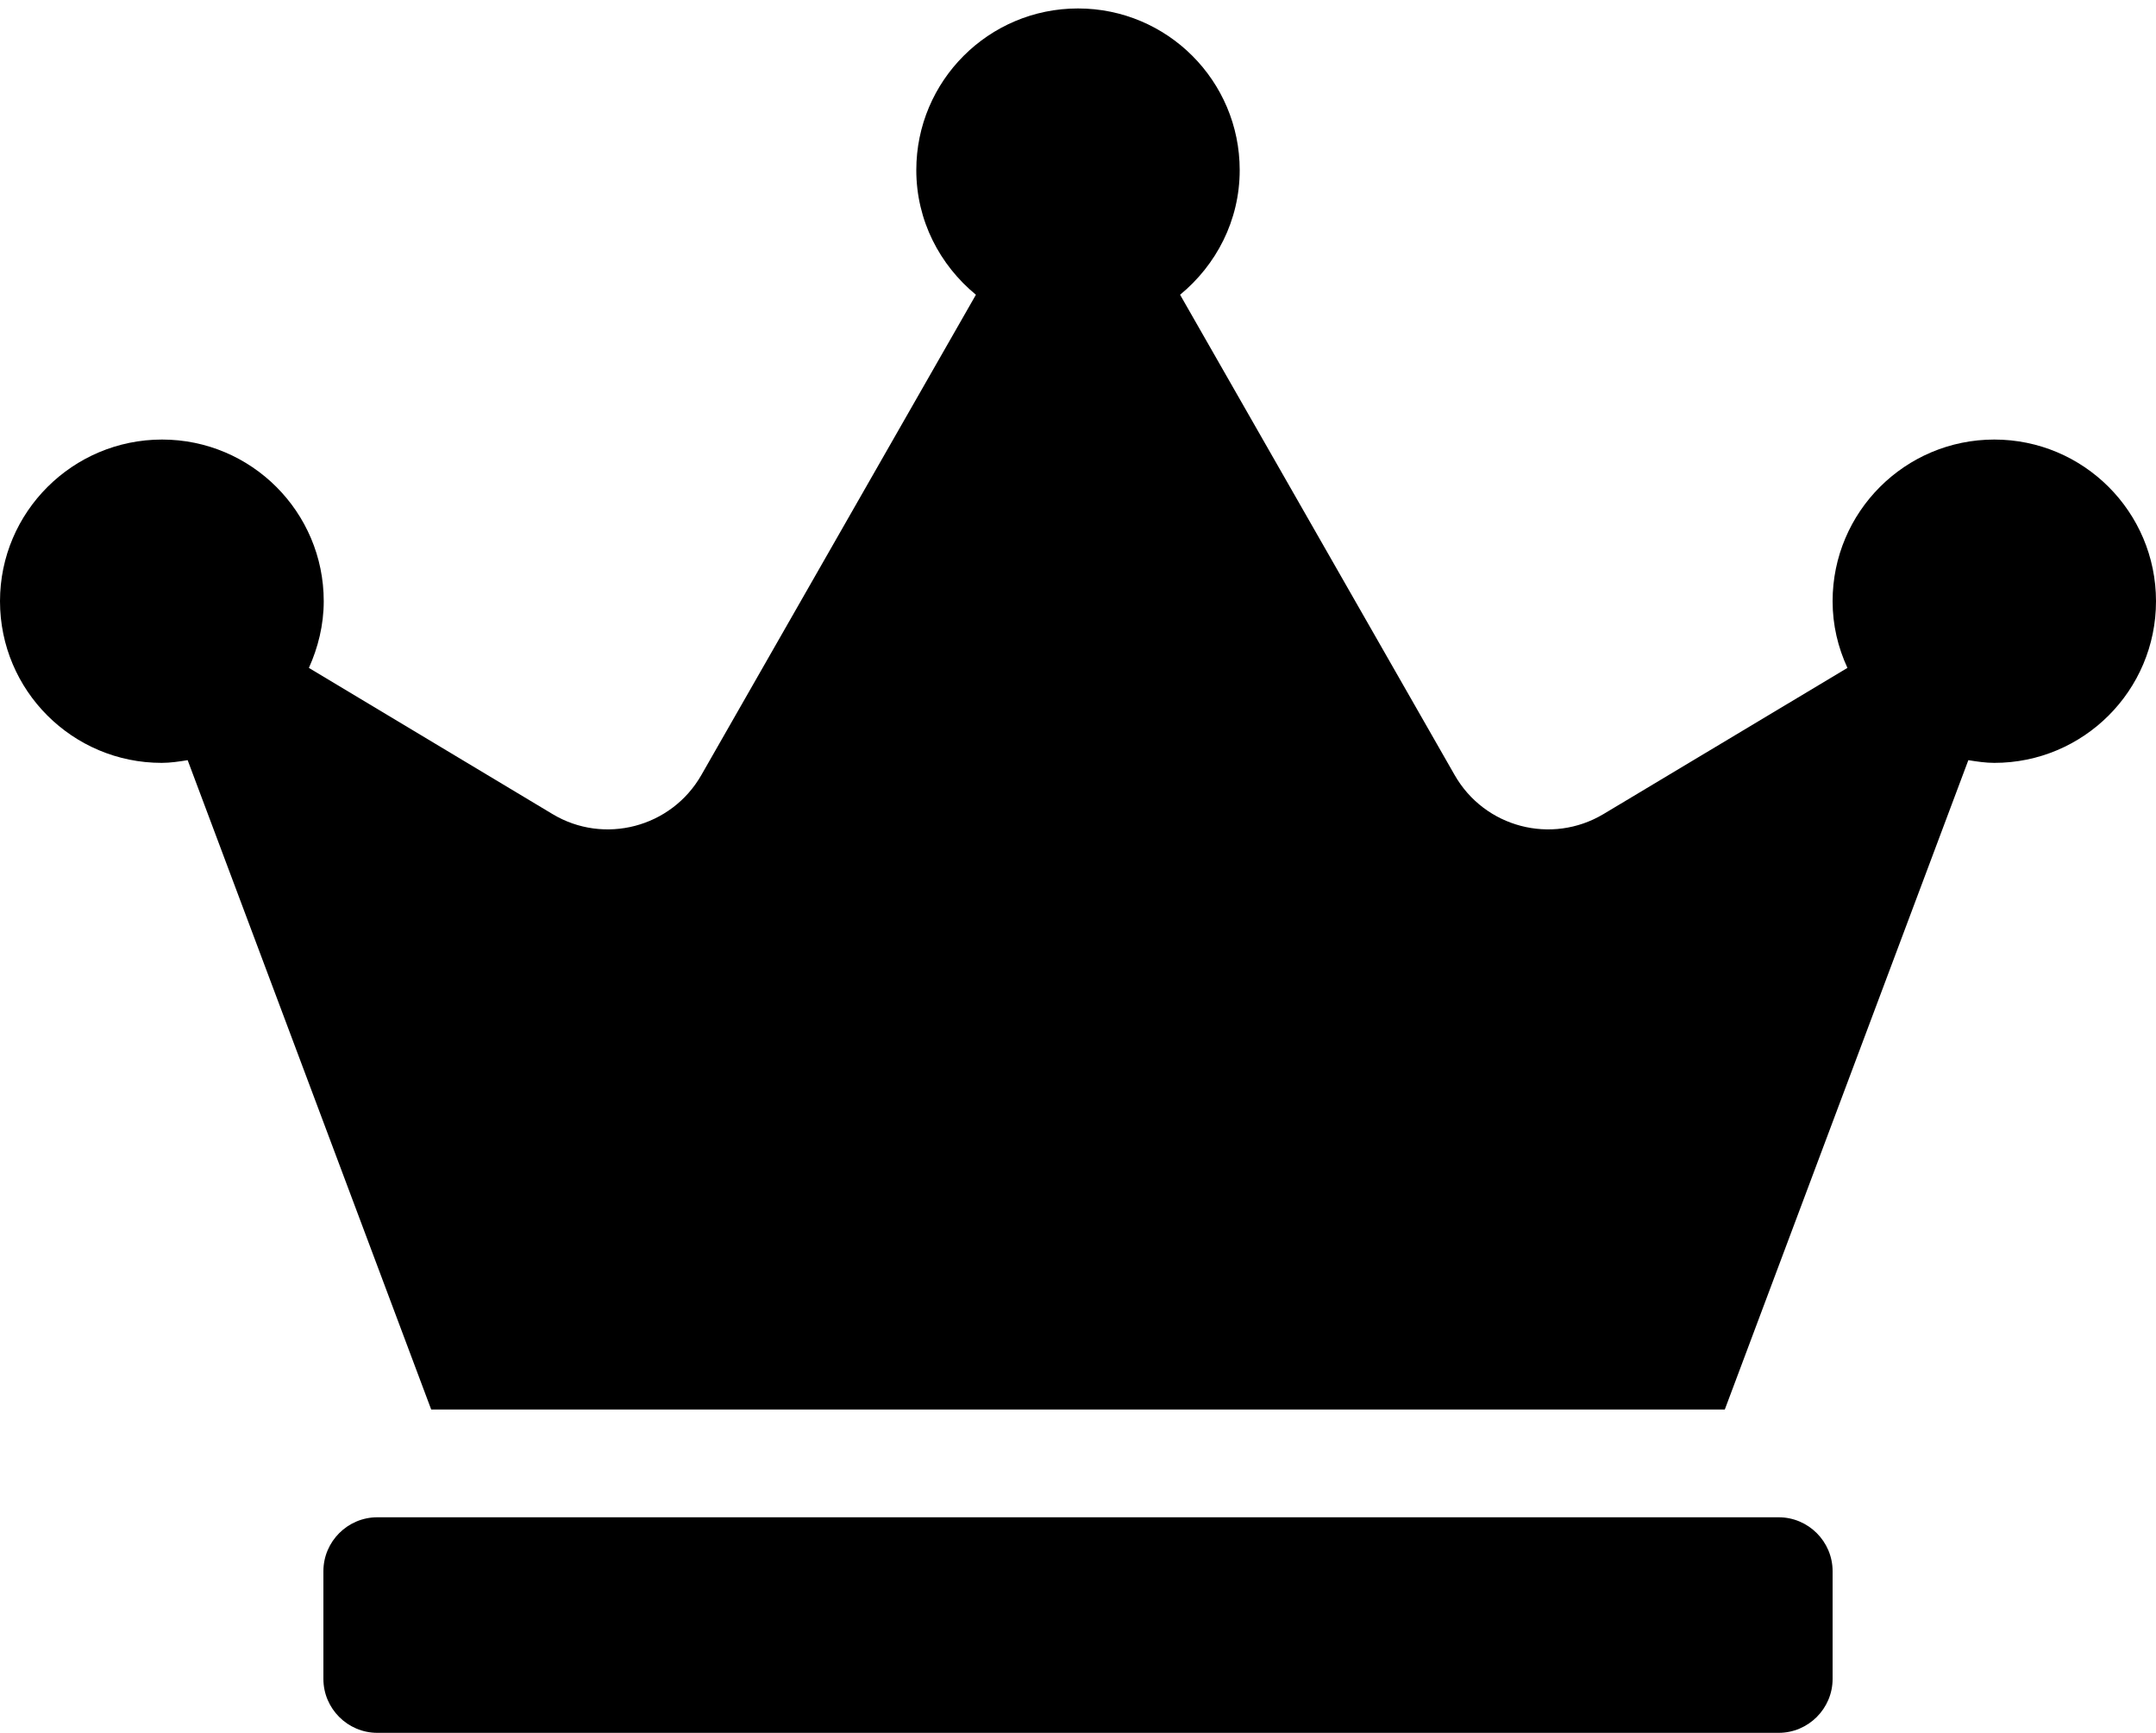 <svg width="51" height="41" viewBox="0 0 51 41" fill="none" xmlns="http://www.w3.org/2000/svg">
<g clip-path="url(#clip0_37_2083)">
<path d="M42.075 35.9H8.925C8.224 35.9 7.65 36.474 7.65 37.175V39.725C7.65 40.426 8.224 41 8.925 41H42.075C42.776 41 43.35 40.426 43.35 39.725V37.175C43.35 36.474 42.776 35.9 42.075 35.9ZM47.175 10.4C45.063 10.4 43.35 12.114 43.35 14.225C43.35 14.791 43.477 15.317 43.701 15.803L37.931 19.261C36.704 19.995 35.118 19.58 34.409 18.337L27.915 6.974C28.767 6.272 29.325 5.221 29.325 4.025C29.325 1.913 27.612 0.2 25.5 0.2C23.388 0.2 21.675 1.913 21.675 4.025C21.675 5.221 22.233 6.272 23.085 6.974L16.591 18.337C15.882 19.58 14.288 19.995 13.069 19.261L7.307 15.803C7.522 15.325 7.658 14.791 7.658 14.225C7.658 12.114 5.945 10.4 3.833 10.4C1.721 10.4 0 12.114 0 14.225C0 16.337 1.713 18.05 3.825 18.05C4.032 18.05 4.239 18.018 4.439 17.986L10.2 33.35H40.8L46.561 17.986C46.761 18.018 46.968 18.05 47.175 18.05C49.287 18.05 51 16.337 51 14.225C51 12.114 49.287 10.4 47.175 10.4Z" fill="black"/>
</g>
<defs>
<clipPath id="clip0_37_2083">
<rect width="51" height="40.8" fill="white" transform="translate(0 0.2)"/>
</clipPath>
</defs>
</svg>
